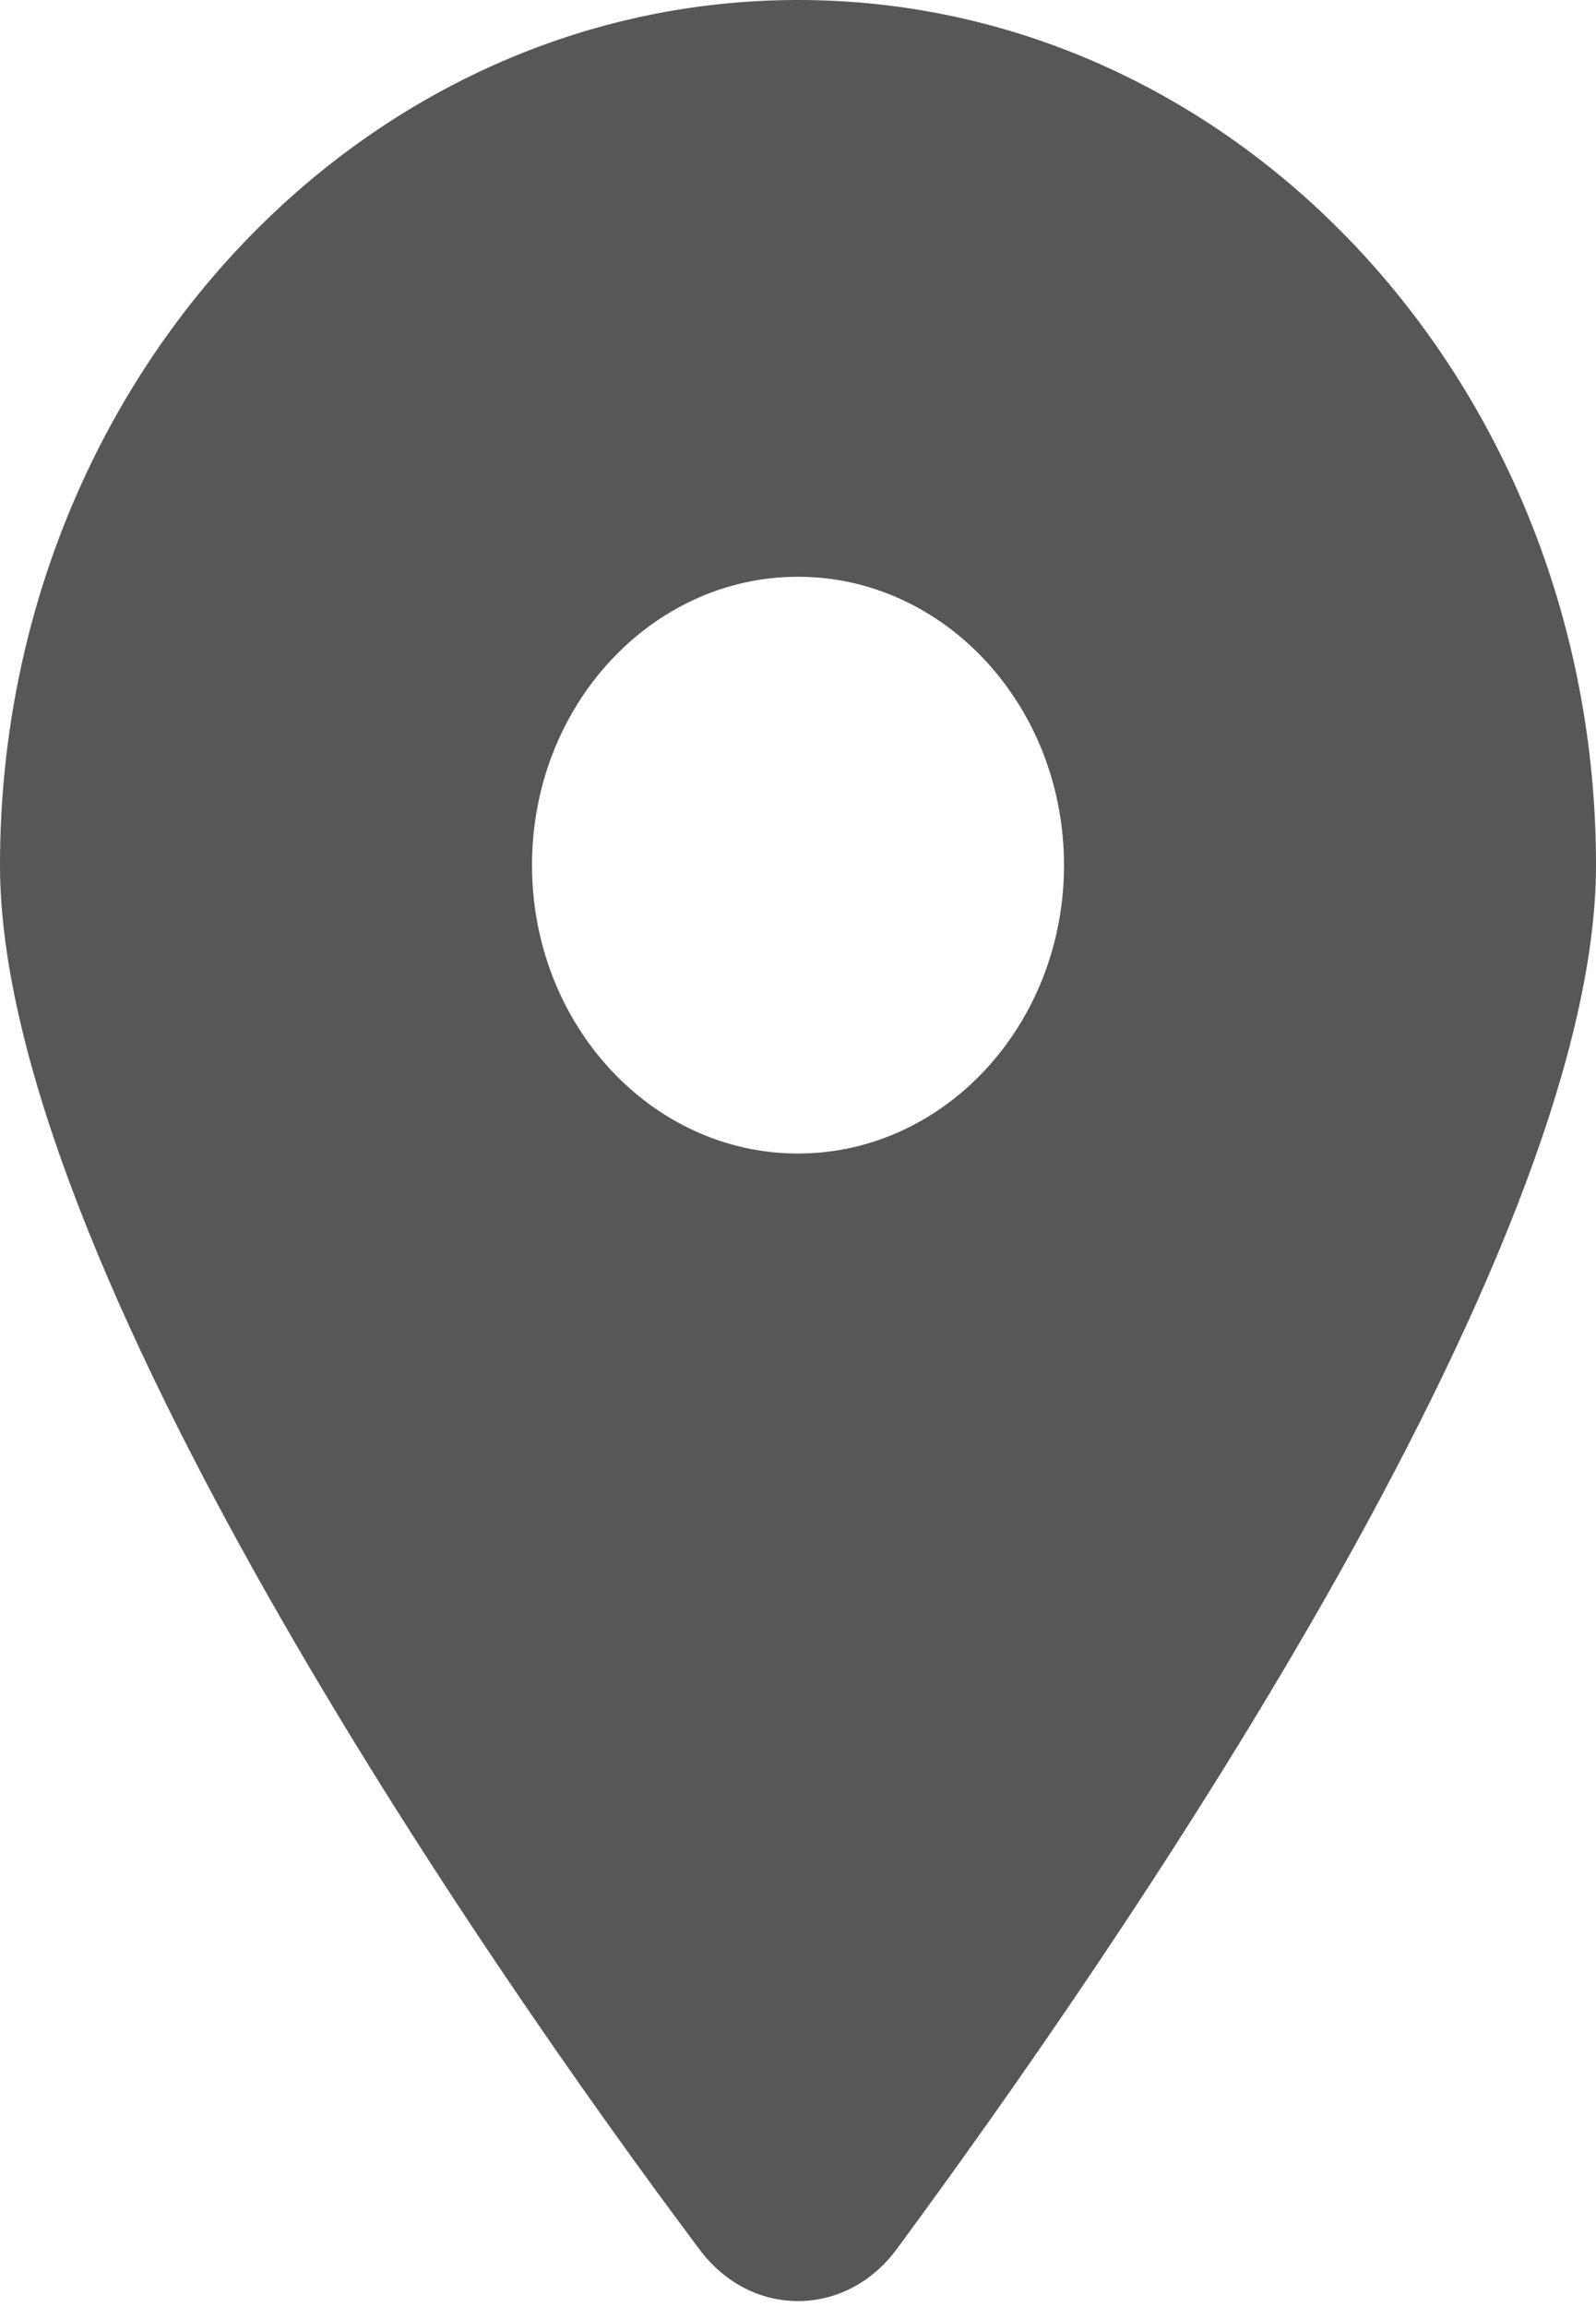 <svg width="18" height="26" viewBox="0 0 18 26" fill="none" xmlns="http://www.w3.org/2000/svg">
<path d="M7.889 25.35C5.442 22.09 0 14.188 0 9.75C0 4.365 4.029 0 9 0C13.969 0 18 4.365 18 9.75C18 14.188 12.516 22.09 10.111 25.35C9.534 26.127 8.466 26.127 7.889 25.35V25.35ZM9 13C10.655 13 12 11.543 12 9.75C12 7.957 10.655 6.5 9 6.5C7.345 6.5 6 7.957 6 9.75C6 11.543 7.345 13 9 13Z" fill="#2D2D2D" fill-opacity="0.8"/>
</svg>
